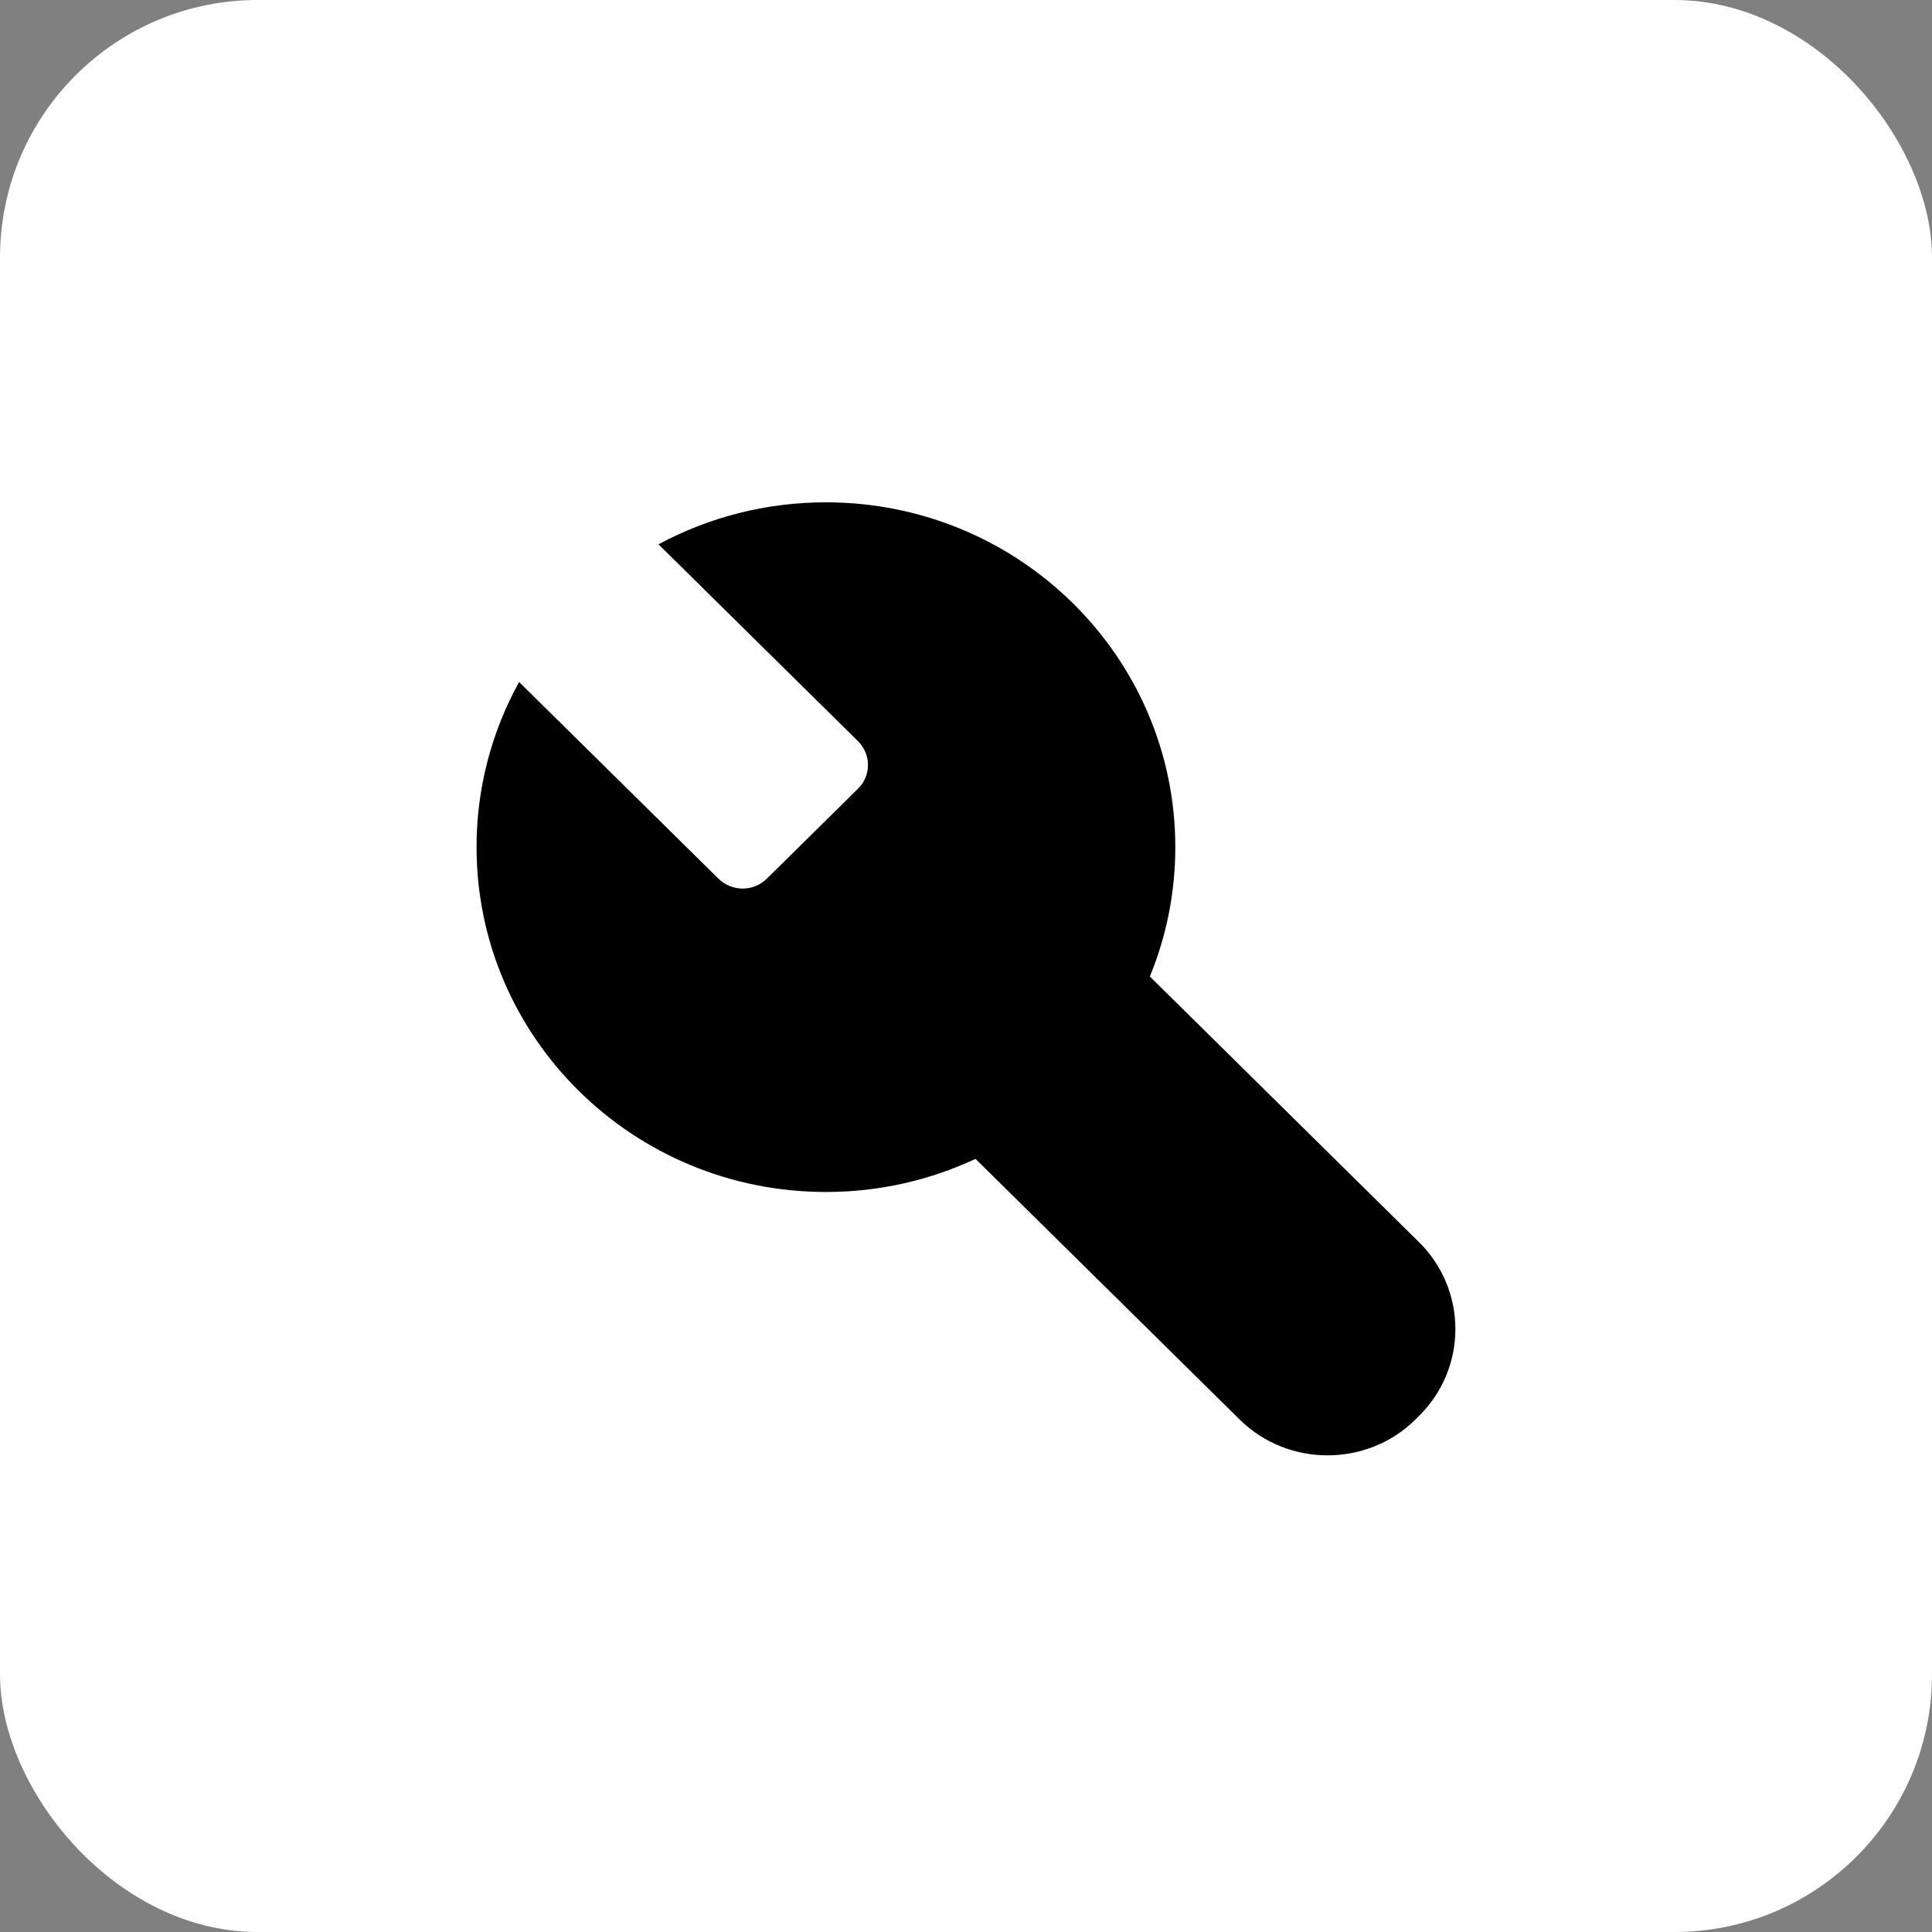 <svg height="30" viewBox="0 0 30 30" width="30" xmlns="http://www.w3.org/2000/svg"><rect x="0" y="0" width="30" height="30" fill="#808080" stroke="none"/><g fill="none" fill-rule="evenodd"><rect fill="#fff" height="30" rx="4" width="30"/><g fill="#000" fill-rule="nonzero" transform="translate(5 5)"><path d="m0 0h20v20h-20z" opacity="0"/><path d="m17.037 14.291-4.182-4.128c.255-.62.395-1.299.395-2.009 0-2.956-2.428-5.354-5.426-5.354-.942 0-1.826.237-2.599.652l3.097 3.056c.099.098.156.231.156.37s-.056.273-.156.37l-1.415 1.396c-.208.205-.542.205-.751 0l-3.095-3.054c-.435.785-.662 1.668-.661 2.565 0 2.956 2.428 5.354 5.426 5.354.832 0 1.617-.185 2.322-.514l4.102 4.048c.751.741 1.977.741 2.728 0l.06-.06c.36-.356.562-.841.561-1.347-0-.506-.203-.991-.563-1.346z"/></g></g></svg>